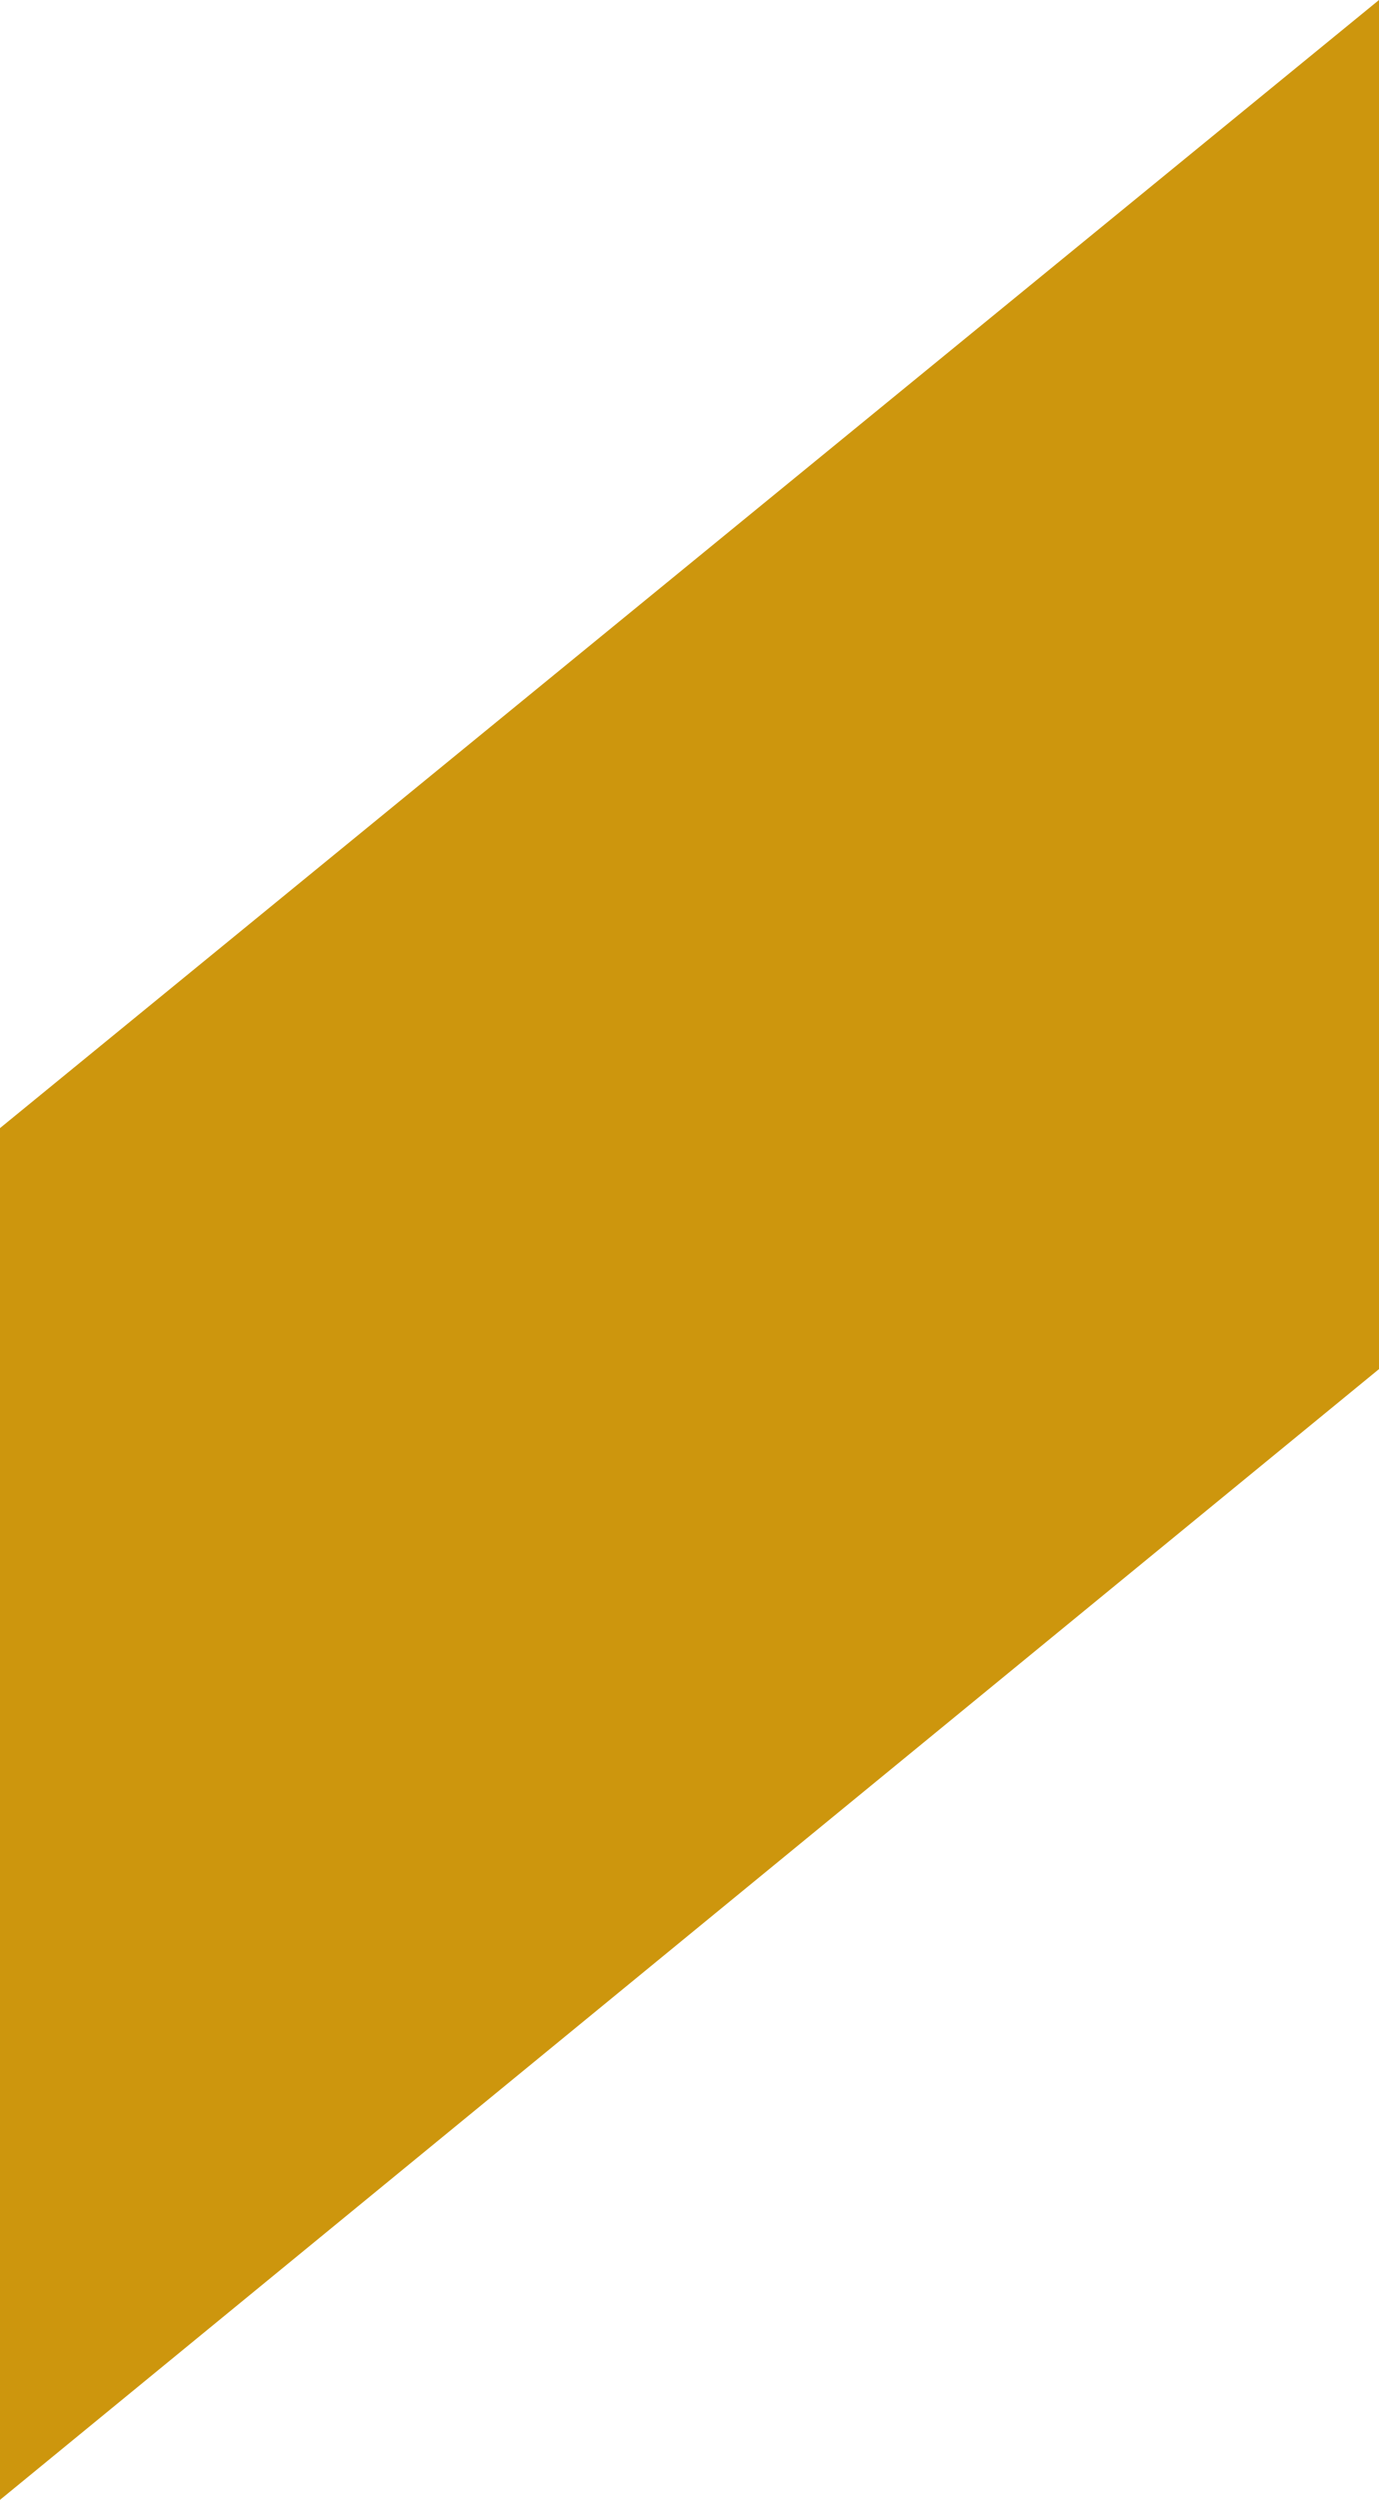 <?xml version="1.0" encoding="UTF-8" standalone="no"?>
<svg xmlns:xlink="http://www.w3.org/1999/xlink" height="47.2px" width="26.05px" xmlns="http://www.w3.org/2000/svg">
  <g transform="matrix(1.0, 0.0, 0.0, 1.0, -5.95, 11.8)">
    <path d="M5.95 9.5 L32.0 -11.8 32.0 14.05 5.95 35.4 5.95 9.5" fill="#cd960d" fill-rule="evenodd" stroke="none"/>
  </g>
</svg>
